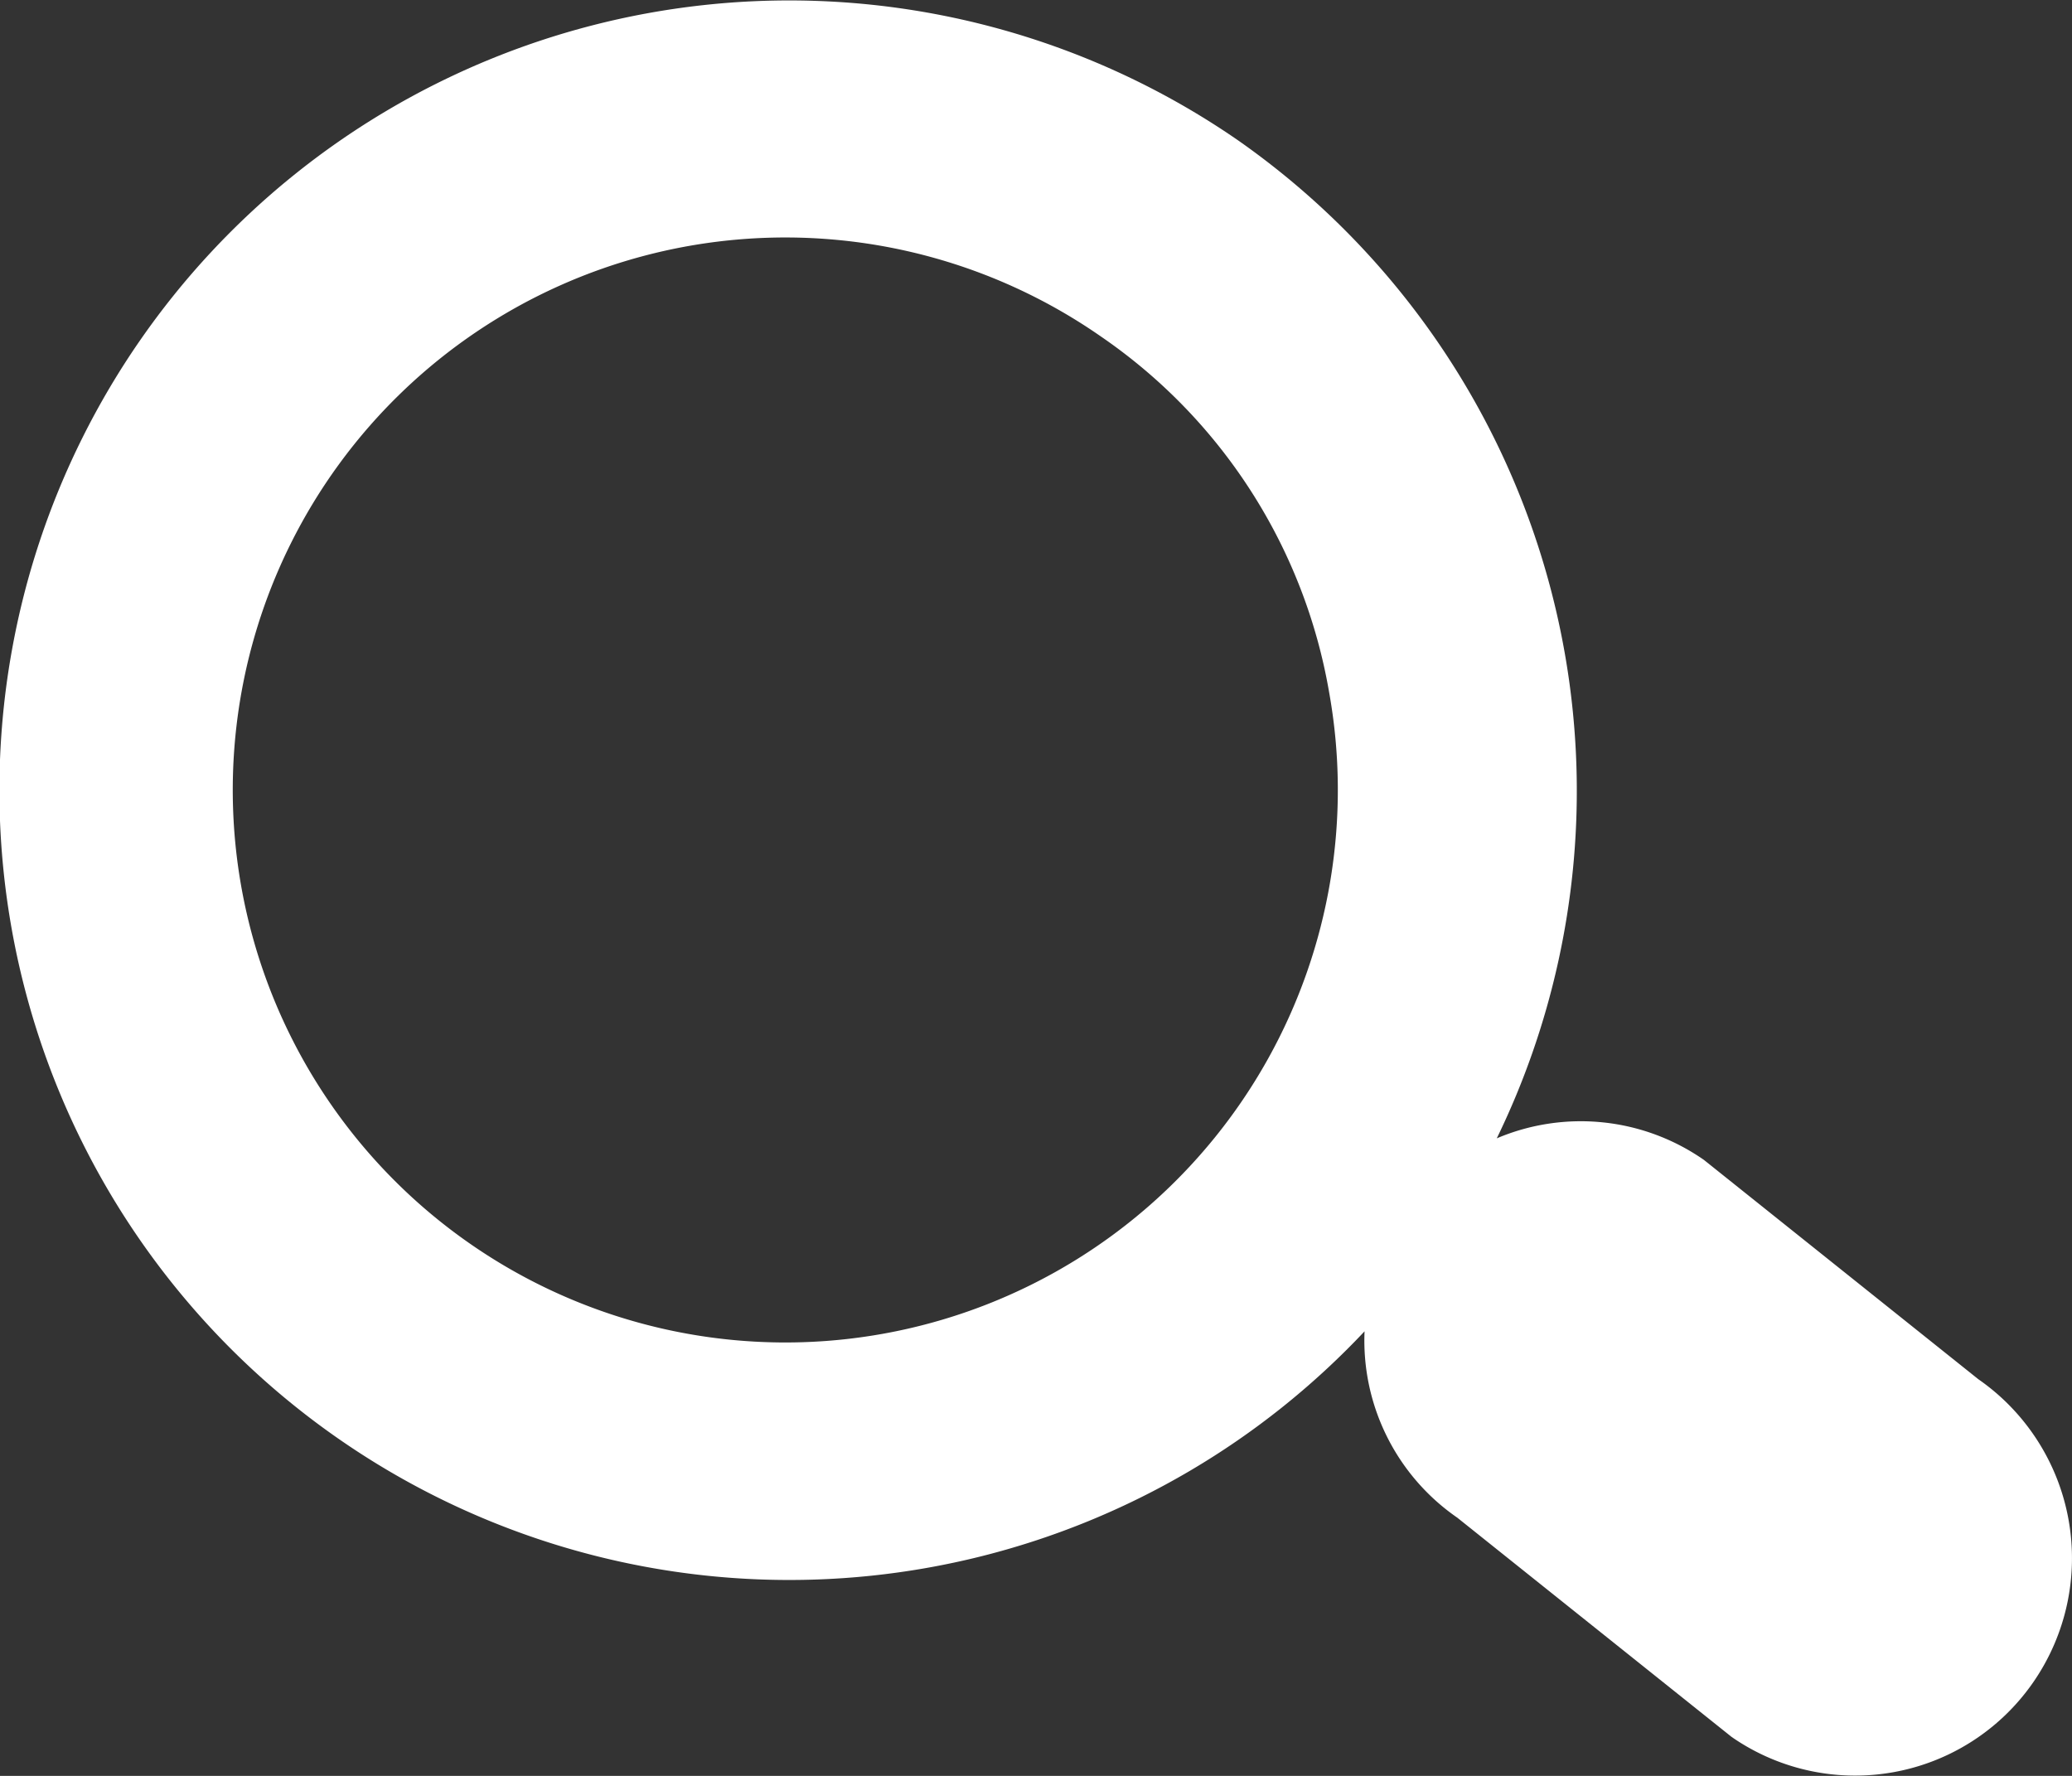 <svg id="nav_search.svg" xmlns="http://www.w3.org/2000/svg" width="21" height="18" viewBox="0 0 21 18">
  <rect x="0" y="0" width="21" height="18" fill="#333333" stroke="none"/>
  <defs>
    <style>
      .cls-1 {
        fill: #fff;
        fill-rule: evenodd;
      }
    </style>
  </defs>
  <path id="形狀_4_拷貝_2" data-name="形狀 4 拷貝 2" class="cls-1" d="M1692.61,62.047a2.195,2.195,0,0,1-3.06.558l-2.78-2.222a2.181,2.181,0,0,1-.94-1.889,8.005,8.005,0,1,1-1.29-12.077,8.049,8.049,0,0,1,2.63,10.121,2.181,2.181,0,0,1,2.1.219l2.78,2.222A2.209,2.209,0,0,1,1692.61,62.047Zm-7.14-10.035a5.5,5.5,0,0,0-2.31-3.6A5.6,5.6,0,1,0,1685.47,52.012Z" transform="translate(-1672 -45)"/>
</svg>
